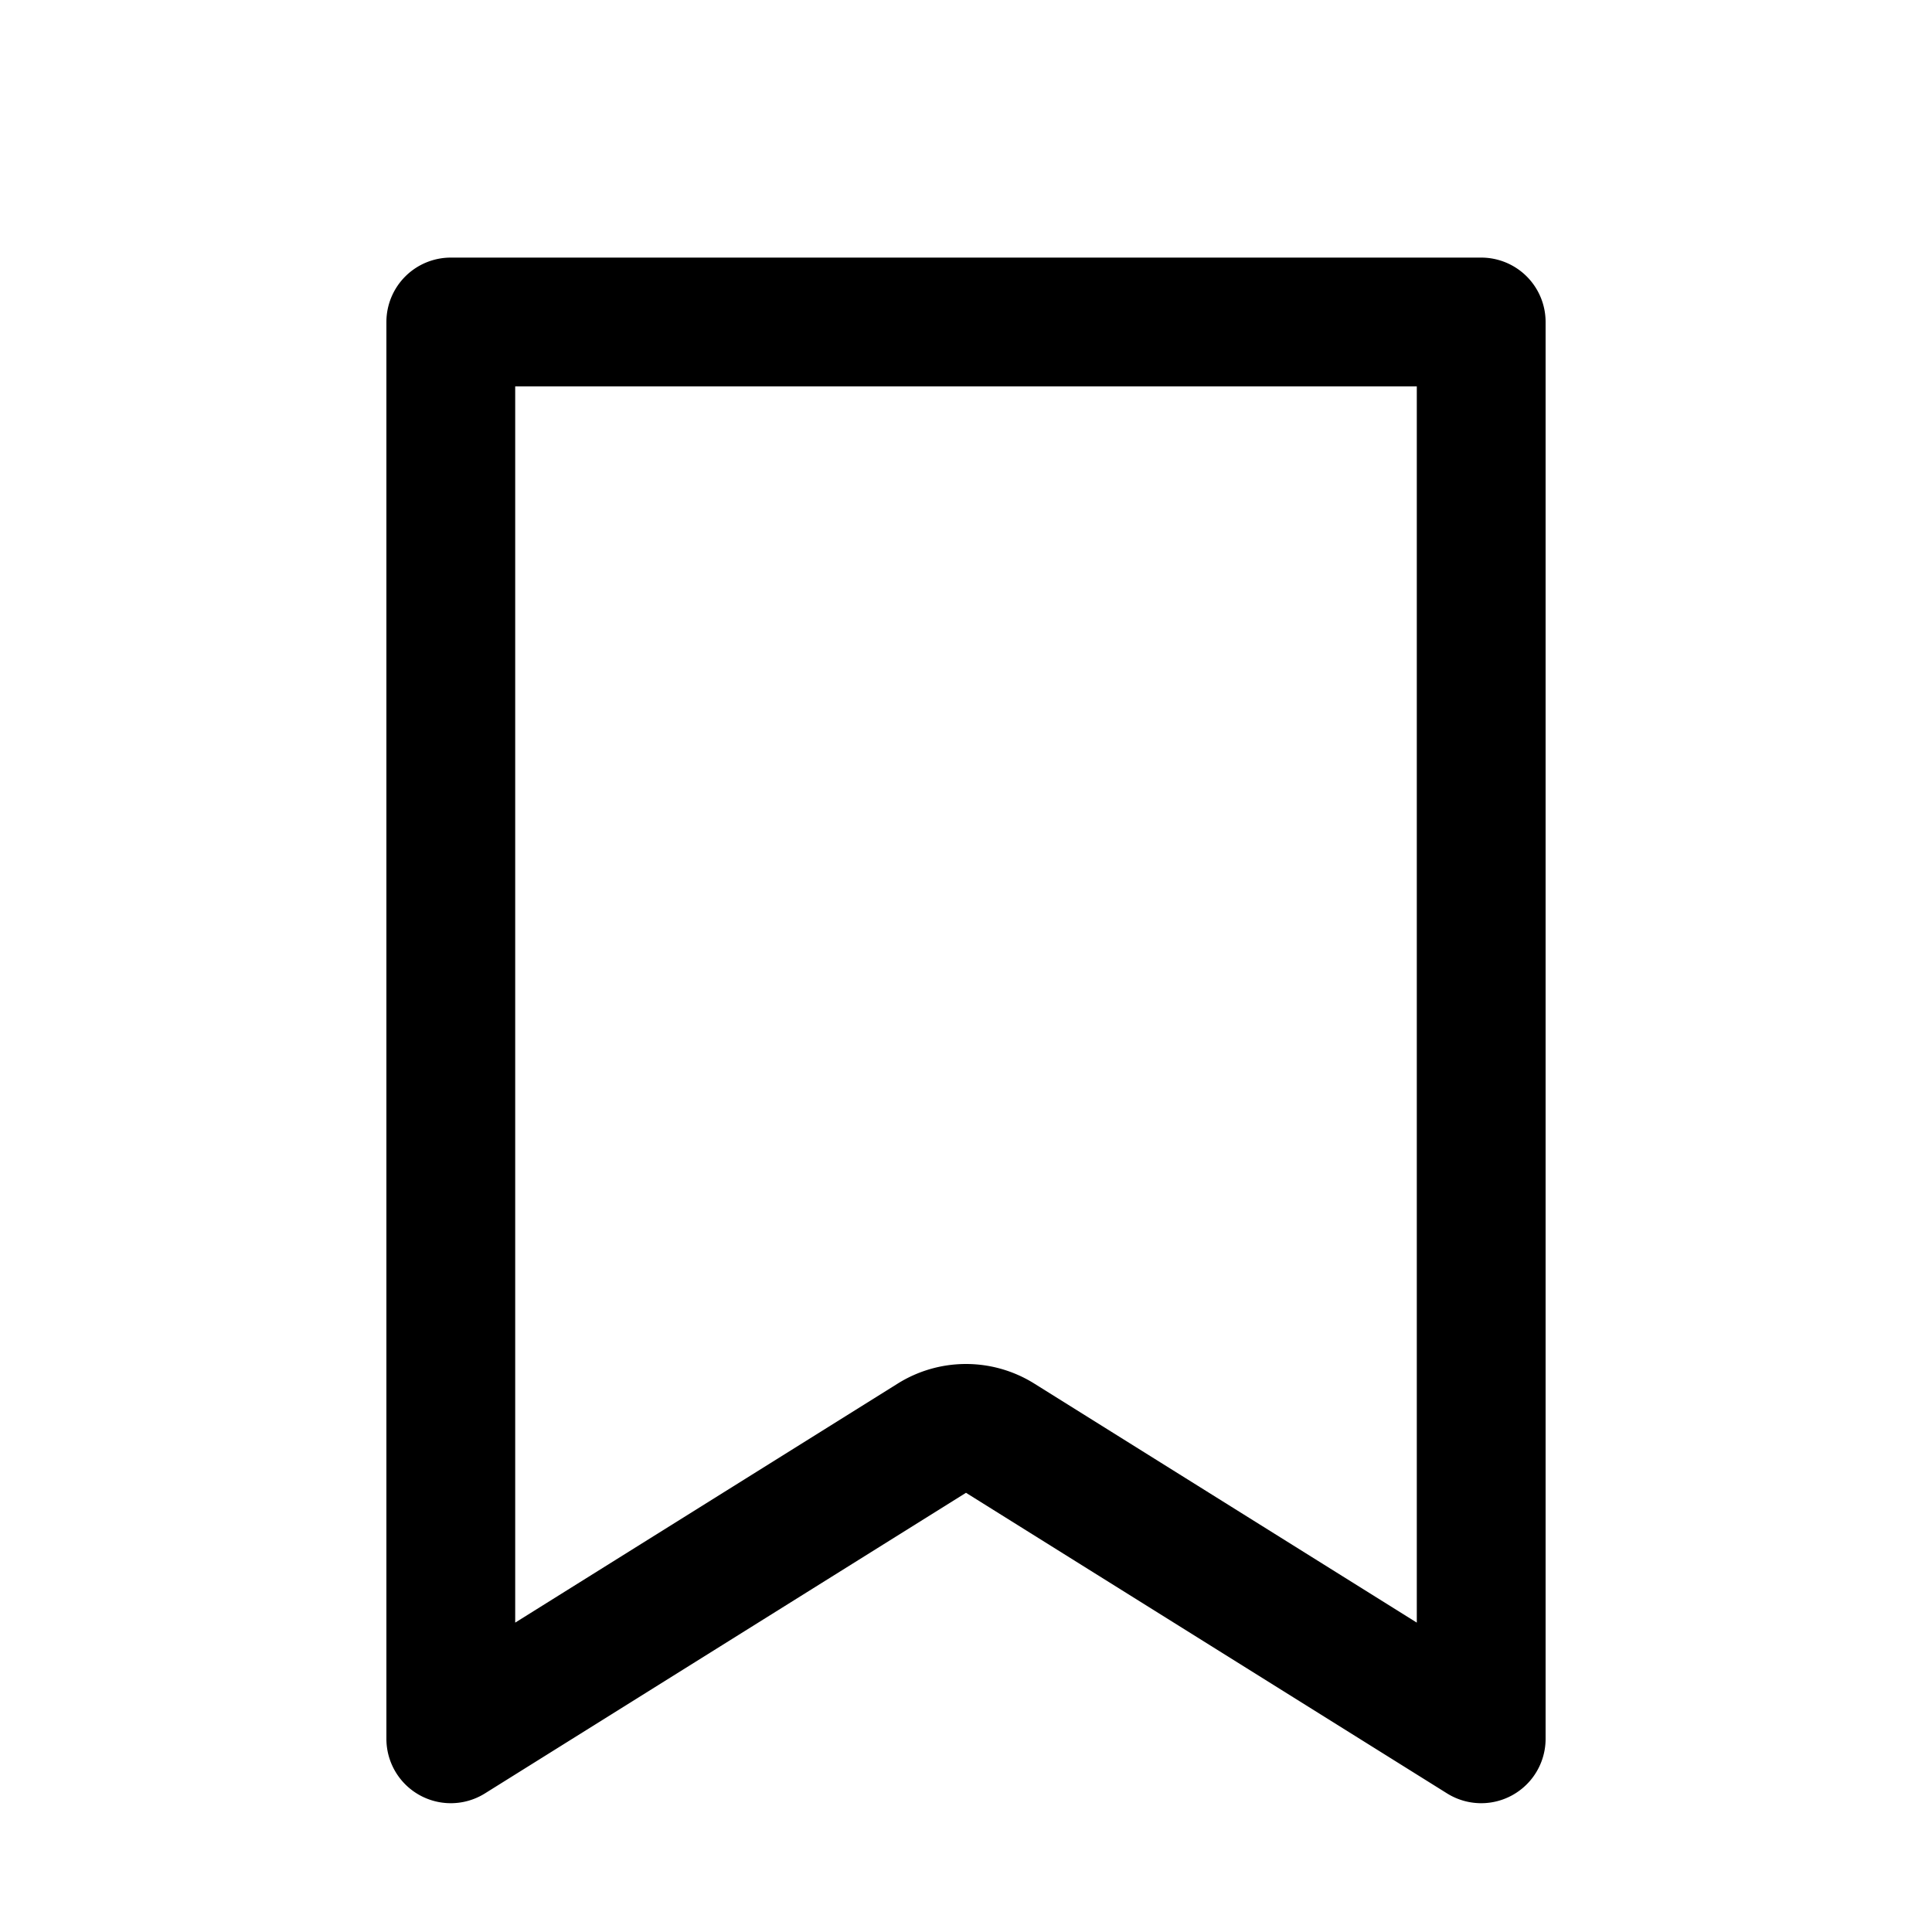 <svg xmlns="http://www.w3.org/2000/svg" xmlns:xlink="http://www.w3.org/1999/xlink" aria-hidden="true" role="img" class="iconify iconify--radix-icons" width="1em" height="1em" preserveAspectRatio="xMidYMid meet" viewBox="0 0 15 15" data-icon="radix-icons:bookmark"><path fill="currentColor" fill-rule="evenodd" d="M3 2.5a.5.5 0 0 1 .5-.5h8a.5.5 0 0 1 .5.5v11a.5.5 0 0 1-.765.424L7.5 11.59l-3.735 2.334A.5.5 0 0 1 3 13.5v-11ZM4 3v9.598l2.97-1.856a1 1 0 0 1 1.06 0L11 12.598V3H4Z" clip-rule="evenodd"></path></svg>